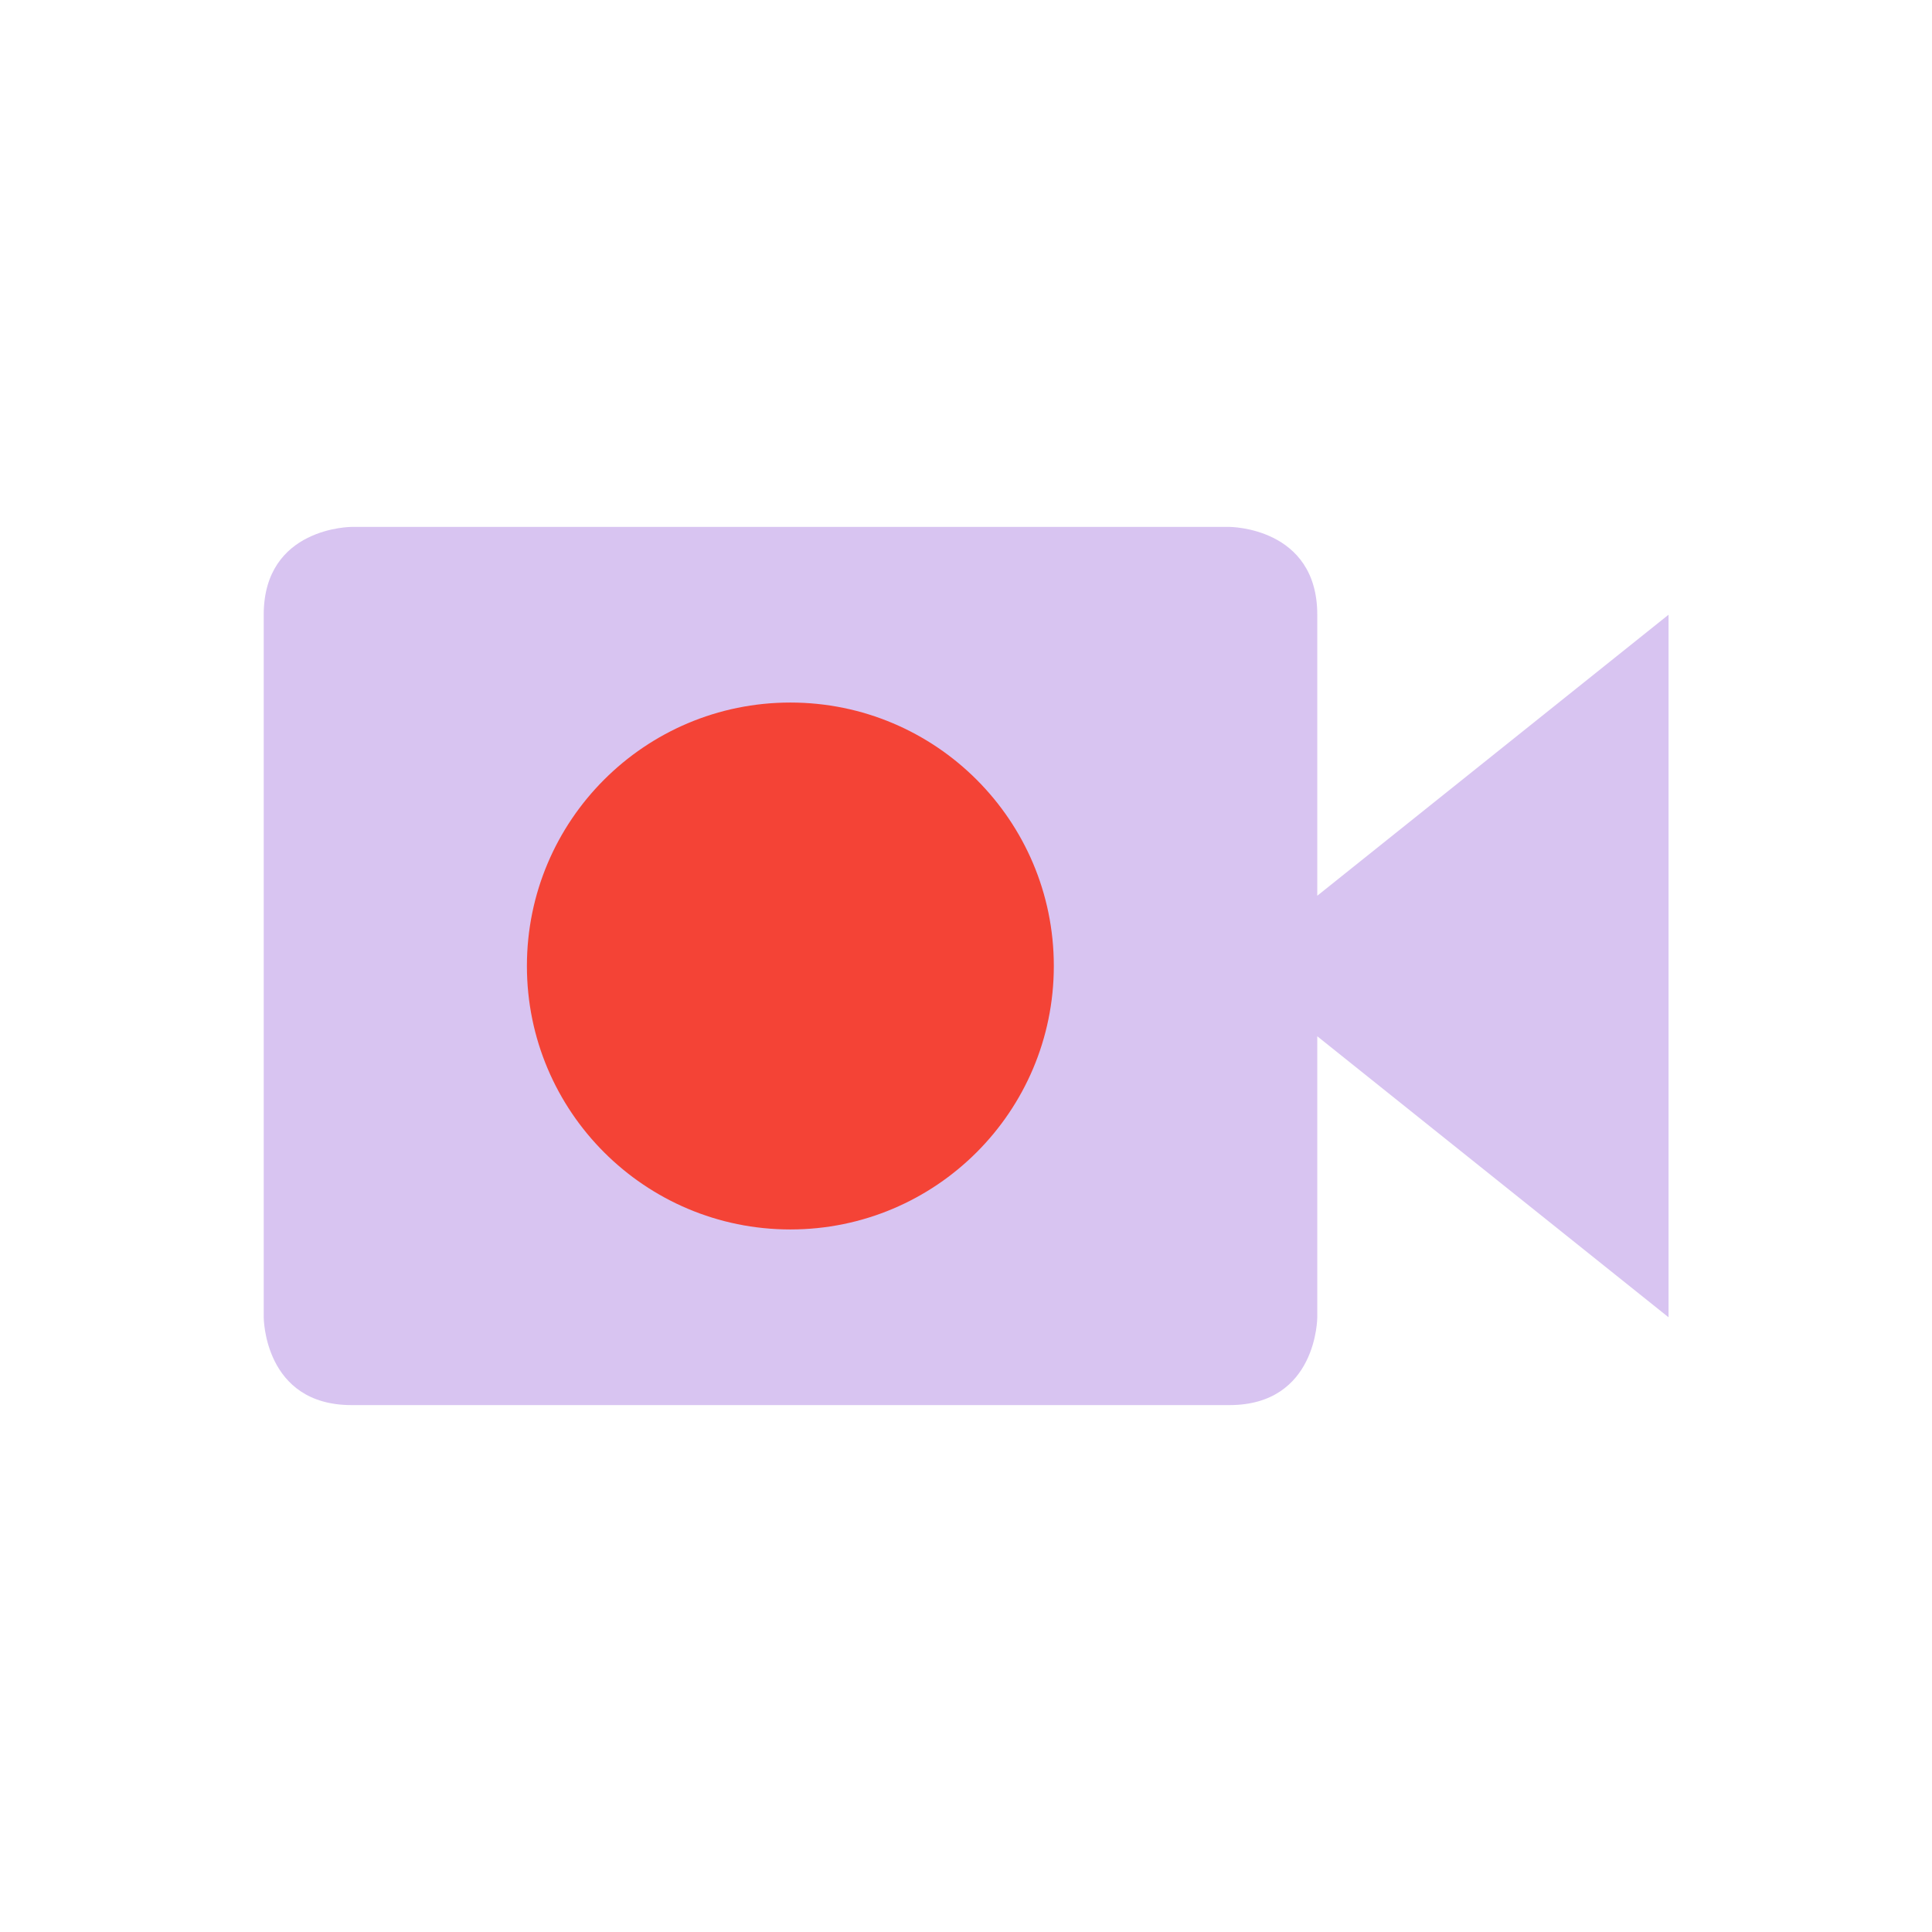 <?xml version="1.0" encoding="UTF-8" standalone="no"?>
<!-- Created with Inkscape (http://www.inkscape.org/) -->
<svg id="svg6530" xmlns:rdf="http://www.w3.org/1999/02/22-rdf-syntax-ns#" xmlns="http://www.w3.org/2000/svg" xmlns:osb="http://www.openswatchbook.org/uri/2009/osb" height="22" viewBox="0 0 22 22" width="22" version="1.1" xmlns:cc="http://creativecommons.org/ns#" xmlns:dc="http://purl.org/dc/elements/1.1/">
 <g id="layer1" transform="translate(-57 -861.36)">
  <rect id="rect5570" style="color:#bebebe;enable-background:new;fill:none" transform="matrix(0,1,1,0,0,0)" height="22" width="22" y="57" x="861.36"/>
  <path id="path5572" style="color:#000000;text-indent:0;block-progression:tb;text-decoration-line:none;text-transform:none;fill:#d8c4f1" d="m61.003 877.36h9.997c1 0 1-1 1-1v-8c0-1-1-1-1-1h-9.997s-1 0-1 1v8s0 1 1 1zm14.997-1-0-8-5 4z"/>
  <circle id="path5594" cy="872.36" cx="66" r="3" style="fill:#f44336"/>
 </g>
</svg>
